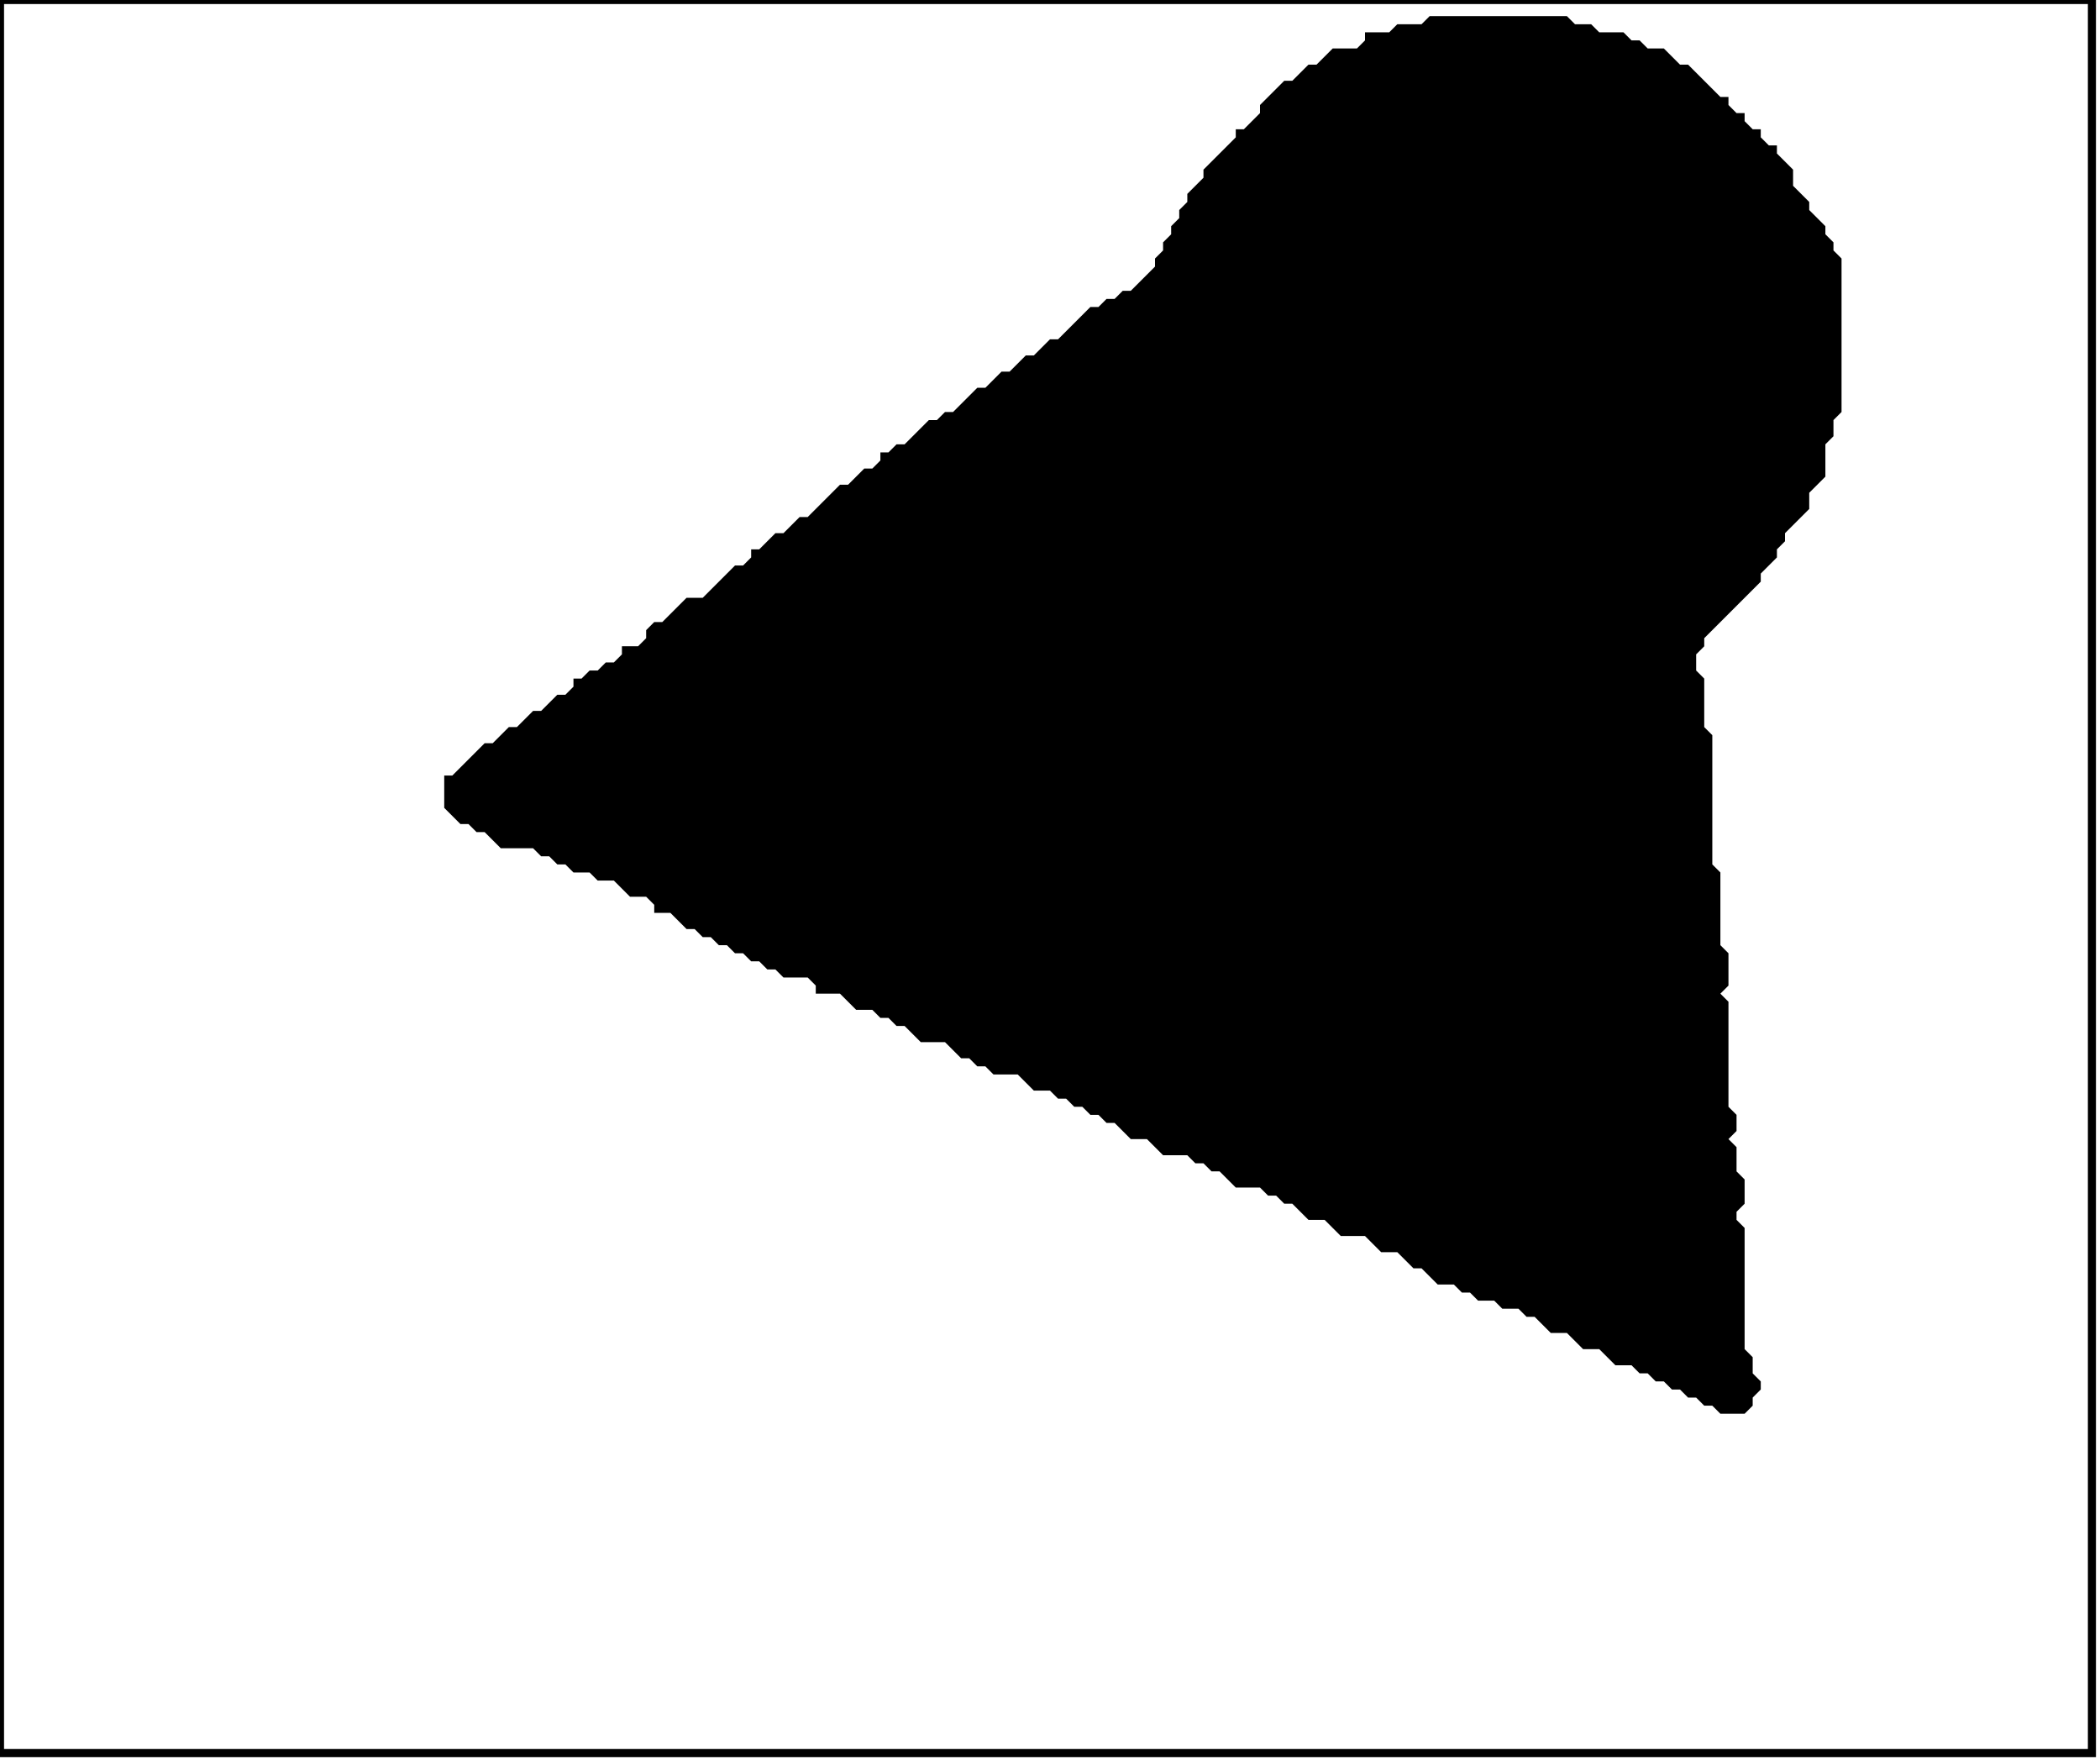 <?xml version='1.0' encoding='utf-8'?>
<svg width="260" height="218" xmlns="http://www.w3.org/2000/svg" viewBox="0 0 260 218"><rect width="260" height="218" fill="white" /><path d="M 177,2 L 176,3 L 173,3 L 172,4 L 169,4 L 169,5 L 168,6 L 165,6 L 163,8 L 162,8 L 160,10 L 159,10 L 156,13 L 156,14 L 154,16 L 153,16 L 153,17 L 149,21 L 149,22 L 147,24 L 147,25 L 146,26 L 146,27 L 145,28 L 145,29 L 144,30 L 144,31 L 143,32 L 143,33 L 140,36 L 139,36 L 138,37 L 137,37 L 136,38 L 135,38 L 131,42 L 130,42 L 128,44 L 127,44 L 125,46 L 124,46 L 122,48 L 121,48 L 118,51 L 117,51 L 116,52 L 115,52 L 112,55 L 111,55 L 110,56 L 109,56 L 109,57 L 108,58 L 107,58 L 105,60 L 104,60 L 100,64 L 99,64 L 97,66 L 96,66 L 94,68 L 93,68 L 93,69 L 92,70 L 91,70 L 87,74 L 85,74 L 82,77 L 81,77 L 80,78 L 80,79 L 79,80 L 77,80 L 77,81 L 76,82 L 75,82 L 74,83 L 73,83 L 72,84 L 71,84 L 71,85 L 70,86 L 69,86 L 67,88 L 66,88 L 64,90 L 63,90 L 61,92 L 60,92 L 56,96 L 55,96 L 55,100 L 57,102 L 58,102 L 59,103 L 60,103 L 62,105 L 66,105 L 67,106 L 68,106 L 69,107 L 70,107 L 71,108 L 73,108 L 74,109 L 76,109 L 78,111 L 80,111 L 81,112 L 81,113 L 83,113 L 85,115 L 86,115 L 87,116 L 88,116 L 89,117 L 90,117 L 91,118 L 92,118 L 93,119 L 94,119 L 95,120 L 96,120 L 97,121 L 100,121 L 101,122 L 101,123 L 104,123 L 106,125 L 108,125 L 109,126 L 110,126 L 111,127 L 112,127 L 114,129 L 117,129 L 119,131 L 120,131 L 121,132 L 122,132 L 123,133 L 126,133 L 128,135 L 130,135 L 131,136 L 132,136 L 133,137 L 134,137 L 135,138 L 136,138 L 137,139 L 138,139 L 140,141 L 142,141 L 144,143 L 147,143 L 148,144 L 149,144 L 150,145 L 151,145 L 153,147 L 156,147 L 157,148 L 158,148 L 159,149 L 160,149 L 162,151 L 164,151 L 166,153 L 169,153 L 171,155 L 173,155 L 175,157 L 176,157 L 178,159 L 180,159 L 181,160 L 182,160 L 183,161 L 185,161 L 186,162 L 188,162 L 189,163 L 190,163 L 192,165 L 194,165 L 196,167 L 198,167 L 200,169 L 202,169 L 203,170 L 204,170 L 205,171 L 206,171 L 207,172 L 208,172 L 209,173 L 210,173 L 211,174 L 212,174 L 213,175 L 216,175 L 217,174 L 217,173 L 218,172 L 218,171 L 217,170 L 217,168 L 216,167 L 216,152 L 215,151 L 215,150 L 216,149 L 216,146 L 215,145 L 215,142 L 214,141 L 215,140 L 215,138 L 214,137 L 214,124 L 213,123 L 214,122 L 214,118 L 213,117 L 213,108 L 212,107 L 212,91 L 211,90 L 211,84 L 210,83 L 210,81 L 211,80 L 211,79 L 218,72 L 218,71 L 220,69 L 220,68 L 221,67 L 221,66 L 224,63 L 224,61 L 226,59 L 226,55 L 227,54 L 227,52 L 228,51 L 228,32 L 227,31 L 227,30 L 226,29 L 226,28 L 224,26 L 224,25 L 222,23 L 222,21 L 220,19 L 220,18 L 219,18 L 218,17 L 218,16 L 217,16 L 216,15 L 216,14 L 215,14 L 214,13 L 214,12 L 213,12 L 209,8 L 208,8 L 206,6 L 204,6 L 203,5 L 202,5 L 201,4 L 198,4 L 197,3 L 195,3 L 194,2 Z" fill="black" /><path d="M 0,0 L 0,217 L 259,217 L 259,0 Z" fill="none" stroke="black" stroke-width="1" /></svg>